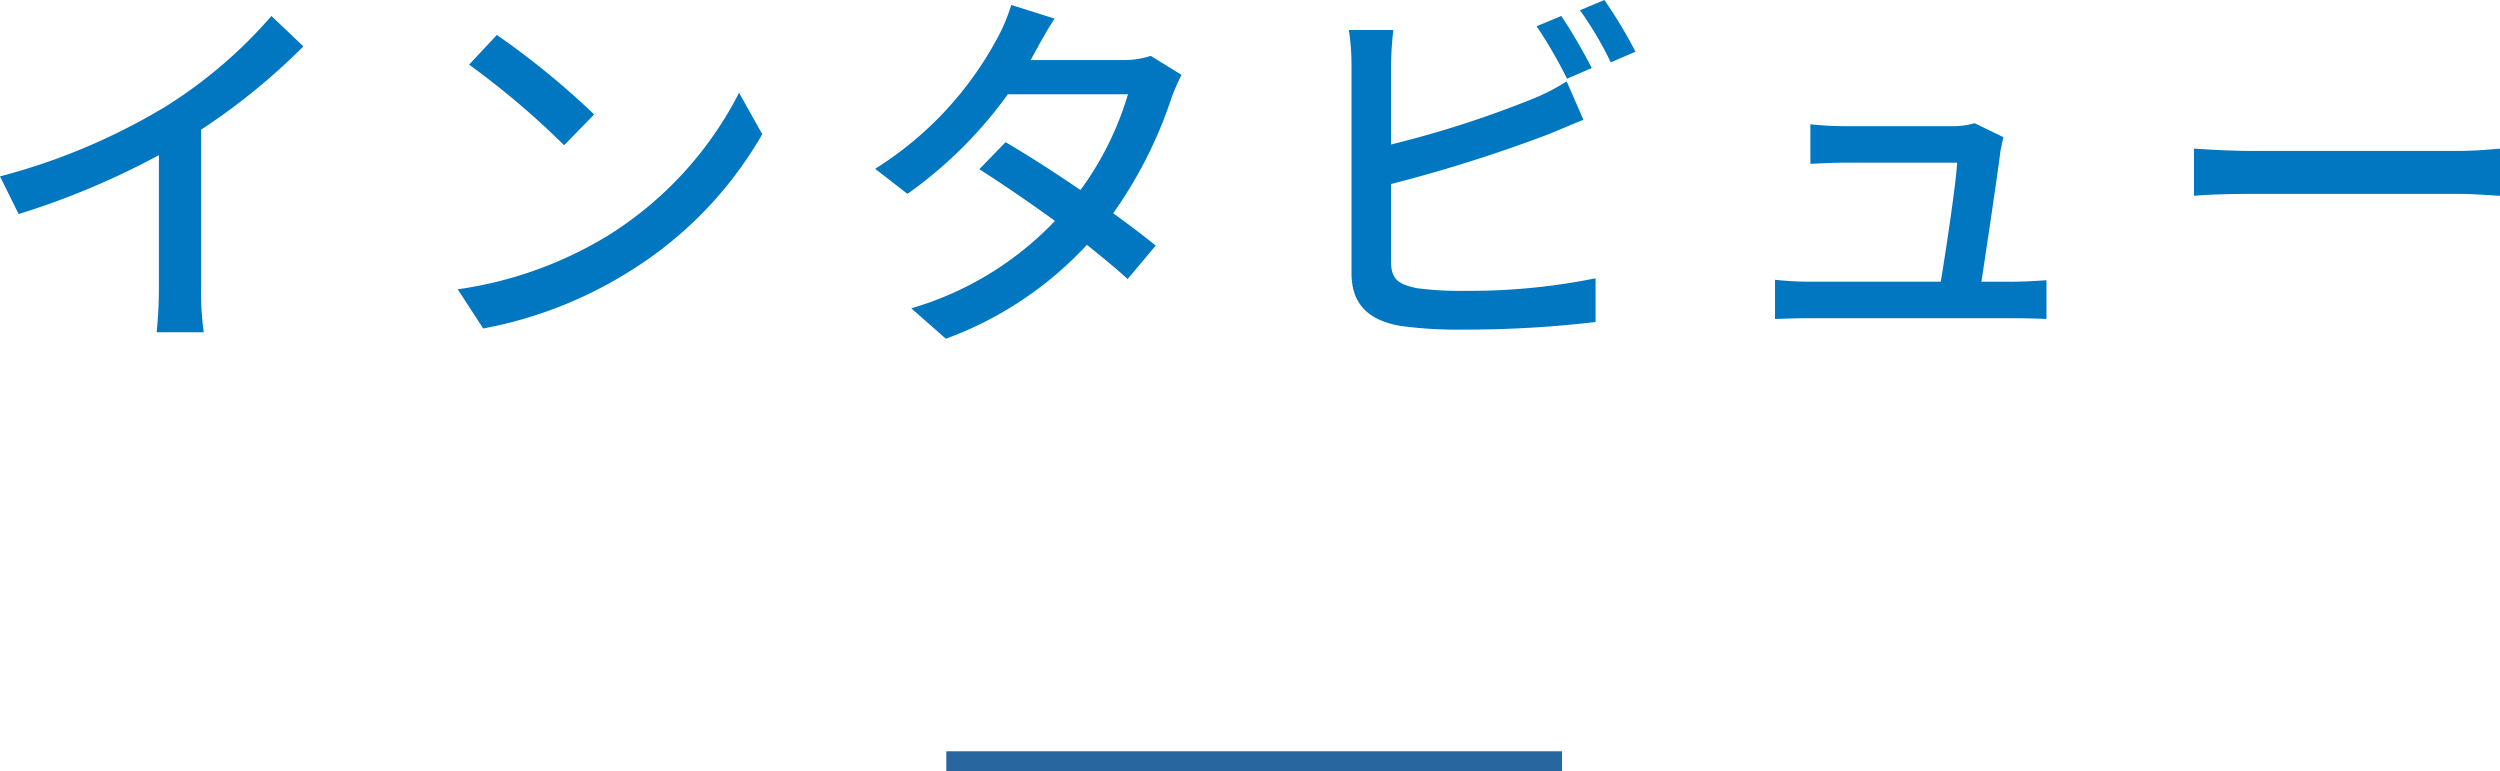 <svg id="コンポーネント_22_1" data-name="コンポーネント 22 – 1" xmlns="http://www.w3.org/2000/svg" width="249.888" height="77.094" viewBox="0 0 249.888 77.094">
  <line id="線_148" data-name="線 148" x2="61.543" transform="translate(94.59 76.094)" fill="none" stroke="#28669f" stroke-width="2"/>
  <path id="パス_817" data-name="パス 817" d="M-125.362-14.174l1.862,3.762a77.747,77.747,0,0,0,14.022-5.89V-3.078a44.034,44.034,0,0,1-.228,4.484h4.712a28.577,28.577,0,0,1-.266-4.484v-15.77A64.1,64.1,0,0,0-95.038-27.17l-3.192-3.04a46.907,46.907,0,0,1-10.564,9.044A62.75,62.75,0,0,1-125.362-14.174ZM-75.7-28.31l-2.774,2.964a82.421,82.421,0,0,1,9.5,8.056l3-3.078A79.74,79.74,0,0,0-75.7-28.31ZM-79.61-2.888l2.546,3.914A41.9,41.9,0,0,0-62.51-4.636,38.853,38.853,0,0,0-49.172-18.392l-2.318-4.142A36.18,36.18,0,0,1-64.676-8.208,39.484,39.484,0,0,1-79.61-2.888Zm59.66-27.056-4.332-1.368a17.8,17.8,0,0,1-1.444,3.42,34.847,34.847,0,0,1-12.16,12.958l3.23,2.508a43.036,43.036,0,0,0,10.032-9.956h12.008a31.146,31.146,0,0,1-4.75,9.576c-2.546-1.748-5.206-3.458-7.486-4.788l-2.622,2.7c2.2,1.406,4.94,3.268,7.562,5.168A32.308,32.308,0,0,1-34.276-.988l3.458,3.04a36.2,36.2,0,0,0,14.1-9.386c1.558,1.254,3,2.432,4.066,3.42l2.812-3.344c-1.178-.95-2.66-2.09-4.256-3.23A43.511,43.511,0,0,0-8.284-21.964,19.121,19.121,0,0,1-7.258-24.32l-3.078-1.9a8.847,8.847,0,0,1-2.85.418h-9.158c.152-.266.266-.494.418-.76C-21.508-27.322-20.71-28.8-19.95-29.944ZM30.7-30.21l-2.47,1.026a45.7,45.7,0,0,1,3.04,5.244L33.744-25A54.721,54.721,0,0,0,30.7-30.21ZM35-31.806,32.566-30.78a35.4,35.4,0,0,1,3.078,5.206l2.47-1.064A46.659,46.659,0,0,0,35-31.806Zm-21.09,3H9.462a22.68,22.68,0,0,1,.266,3.5V-4.522C9.728-1.33,11.476.19,14.554.76a41.407,41.407,0,0,0,6.232.38A111.286,111.286,0,0,0,34.124.38V-3.99a63.462,63.462,0,0,1-13.11,1.254A32.769,32.769,0,0,1,16.264-3c-1.786-.38-2.584-.836-2.584-2.66v-7.752A146.888,146.888,0,0,0,28.918-18.2c1.216-.456,2.736-1.14,3.99-1.634l-1.672-3.838a20.987,20.987,0,0,1-3.686,1.862,104.347,104.347,0,0,1-13.87,4.446v-7.942A34.481,34.481,0,0,1,13.908-28.8ZM74.9-18.088,72.01-19.494a7.7,7.7,0,0,1-2.28.3H58.938a32.877,32.877,0,0,1-3.344-.19v3.952c1.026-.038,2.242-.114,3.382-.114H70.262c-.114,2.128-1.1,8.664-1.634,11.894H55.48a30.874,30.874,0,0,1-3.42-.19V.076C53.352.038,54.226,0,55.48,0H75.962c.912,0,2.508.038,3.23.076V-3.8c-.874.076-2.432.152-3.306.152H72.694c.532-3.534,1.6-10.64,1.9-13.072C74.67-17.1,74.784-17.67,74.9-18.088Zm19.038,1.14v4.712c1.292-.114,3.572-.19,5.662-.19H120.27c1.672,0,3.42.152,4.256.19v-4.712c-.95.076-2.432.228-4.256.228H99.6C97.546-16.72,95.19-16.872,93.936-16.948Z" transform="translate(125.362 31.806)" fill="#0077c0"/>
</svg>
